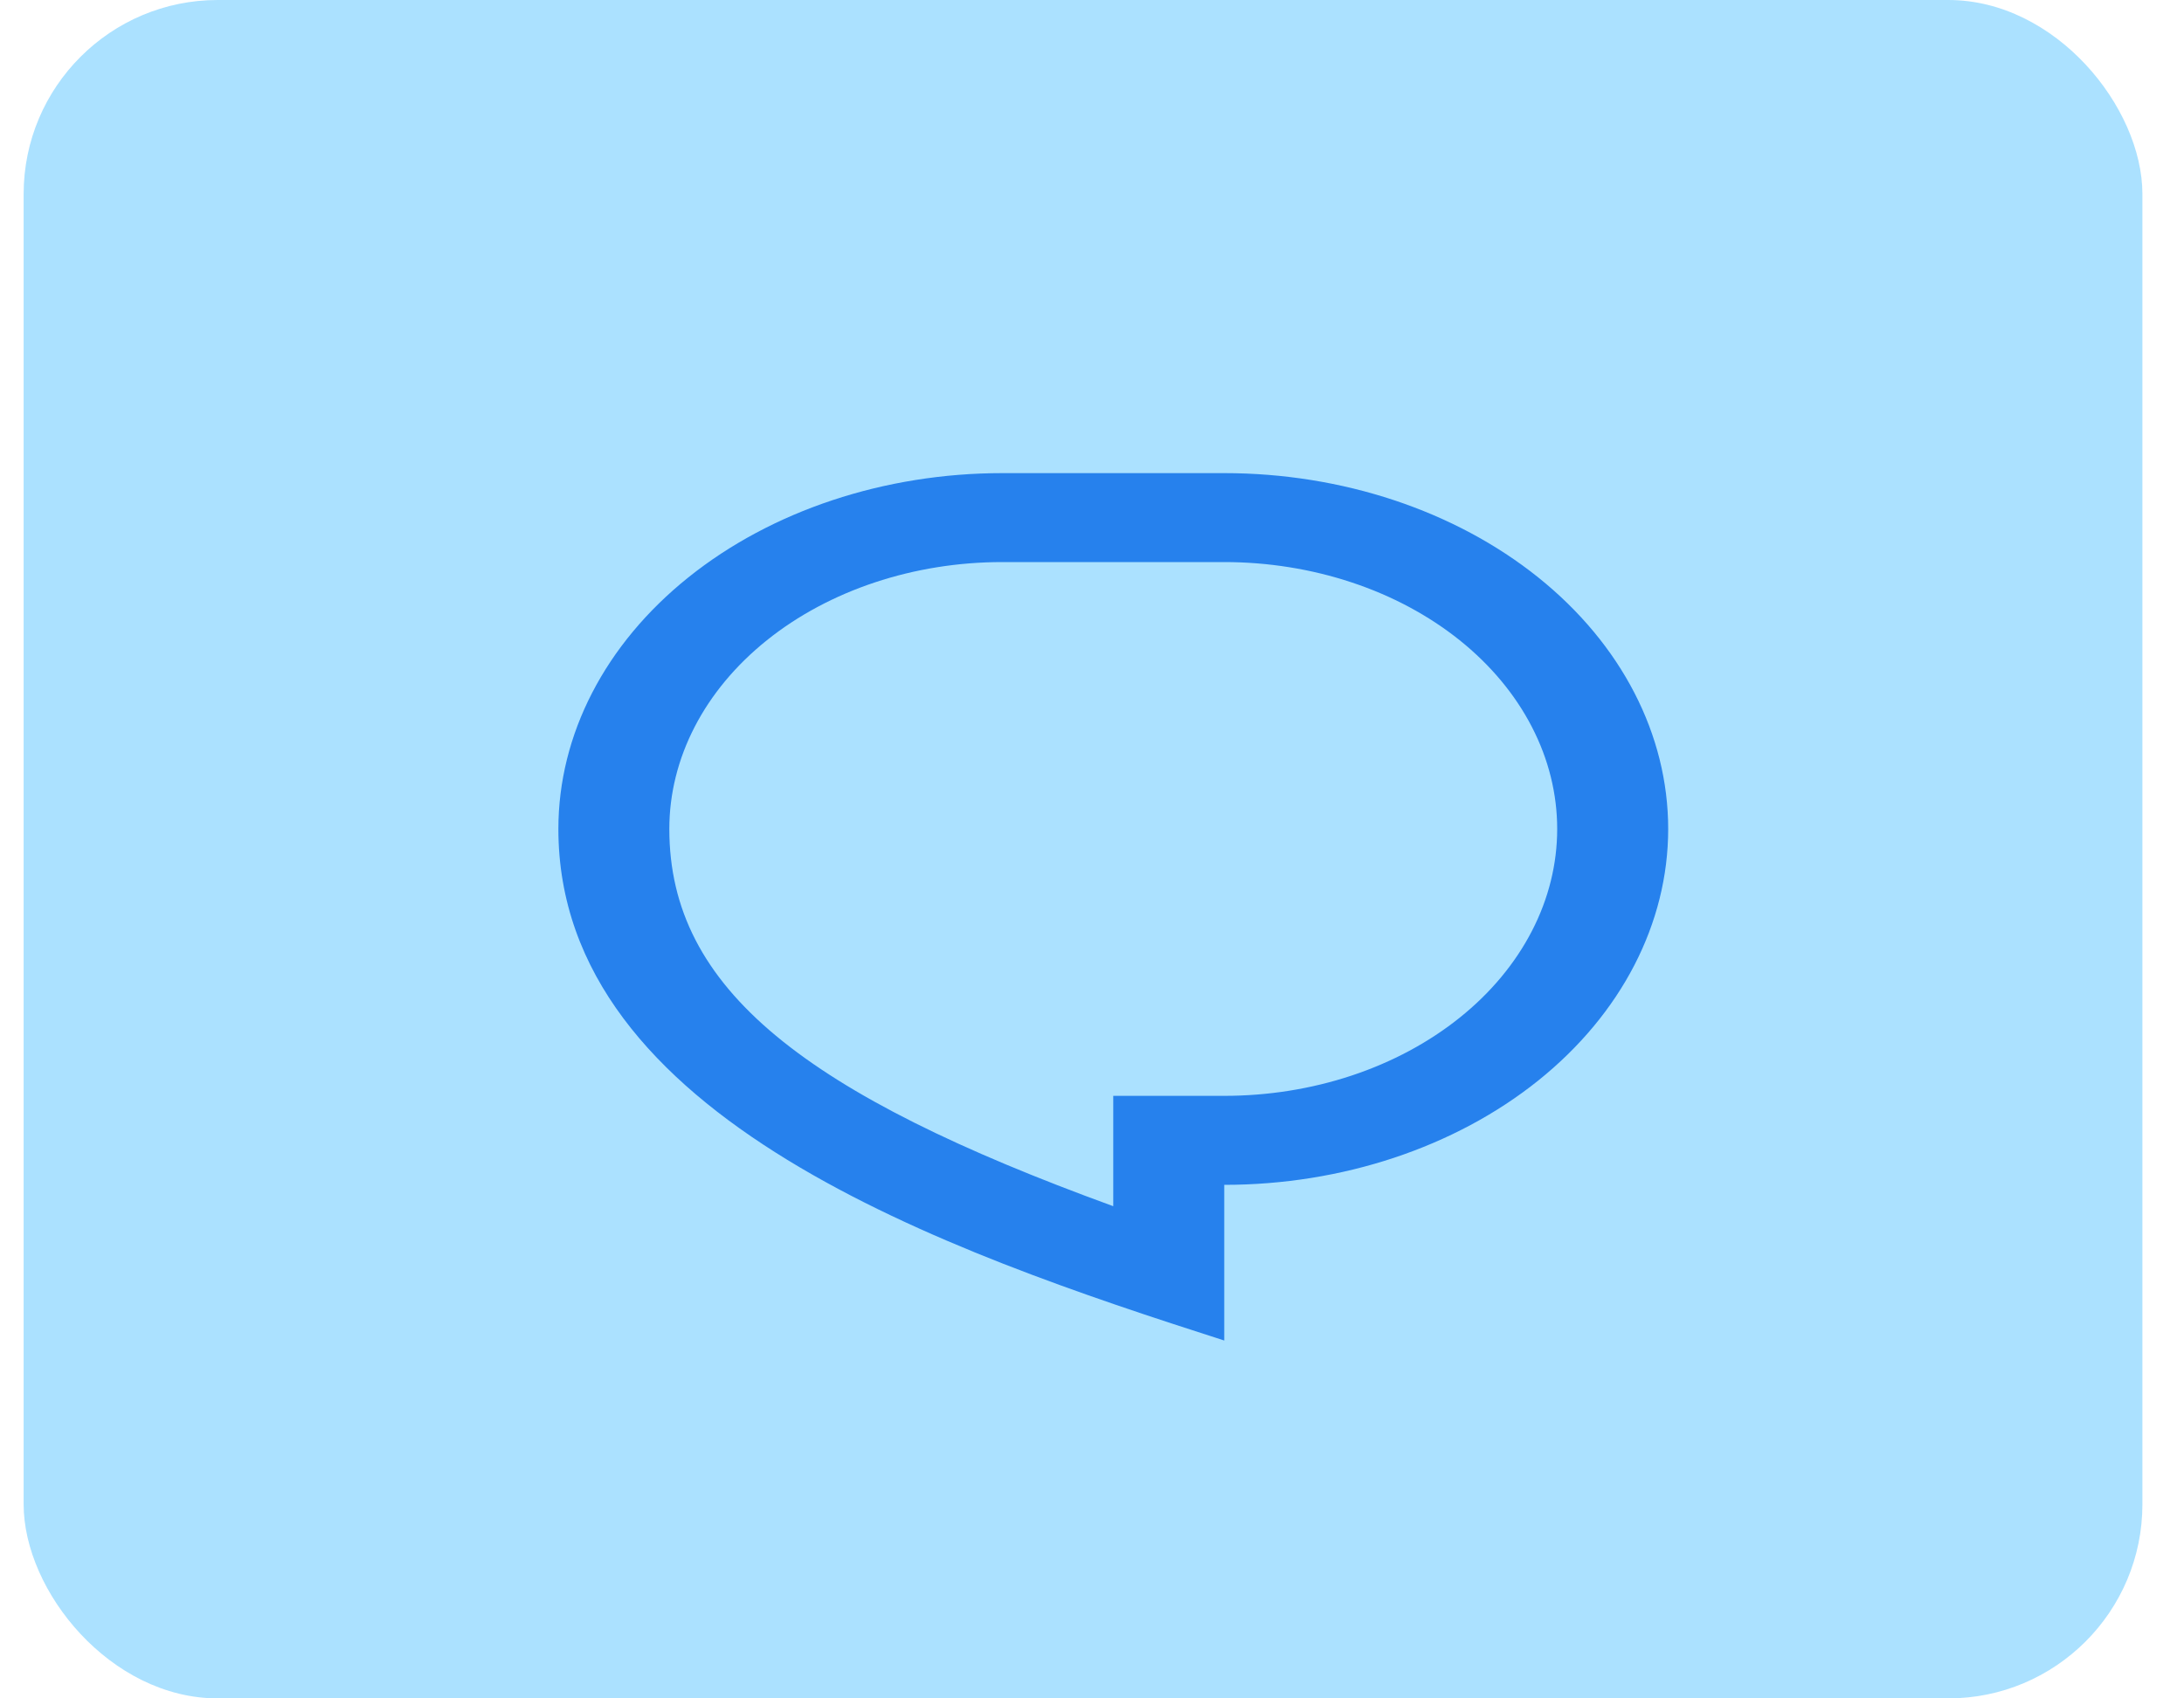 <svg width="45" height="35" viewBox="0 0 45 35" fill="none" xmlns="http://www.w3.org/2000/svg">
<rect x="0.487" width="43.656" height="35" rx="4" fill="#7FD1FF" fill-opacity="0.66"/>
<path d="M20.651 9.75H25.225C27.651 9.75 29.977 10.523 31.693 11.898C33.408 13.273 34.372 15.138 34.372 17.083C34.372 19.028 33.408 20.893 31.693 22.269C29.977 23.644 27.651 24.417 25.225 24.417V27.625C19.508 25.792 11.505 23.042 11.505 17.083C11.505 15.138 12.468 13.273 14.184 11.898C15.899 10.523 18.226 9.75 20.651 9.75ZM22.938 22.583H25.225C26.126 22.583 27.018 22.441 27.85 22.165C28.683 21.888 29.439 21.483 30.076 20.972C30.713 20.462 31.218 19.855 31.563 19.188C31.908 18.521 32.085 17.806 32.085 17.083C32.085 16.361 31.908 15.646 31.563 14.979C31.218 14.311 30.713 13.705 30.076 13.194C29.439 12.684 28.683 12.278 27.85 12.002C27.018 11.726 26.126 11.583 25.225 11.583H20.651C18.832 11.583 17.087 12.163 15.801 13.194C14.514 14.226 13.791 15.625 13.791 17.083C13.791 20.392 16.606 22.552 22.938 24.857V22.583Z" fill="#2681ED"/>
</svg>
